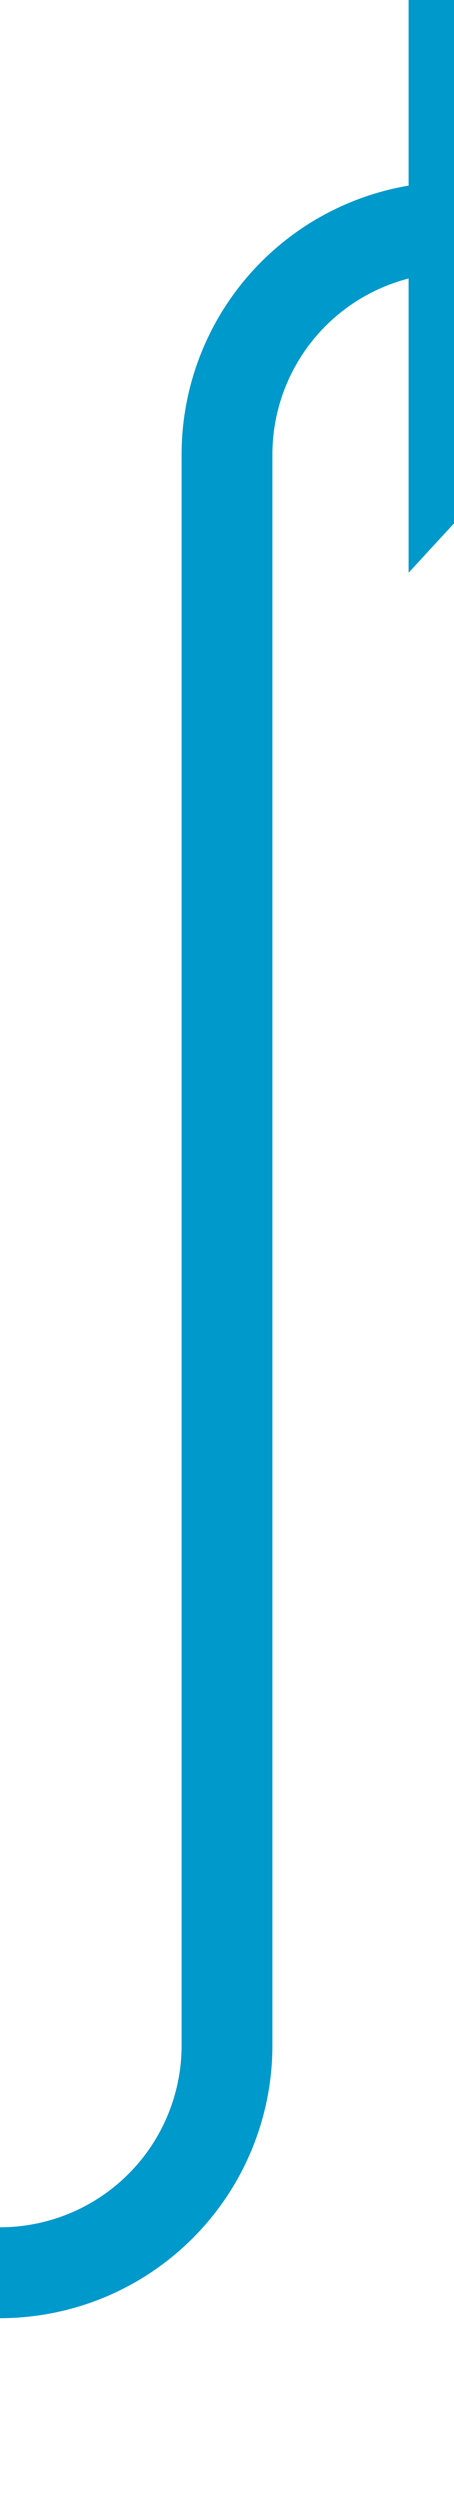 ﻿<?xml version="1.0" encoding="utf-8"?>
<svg version="1.1" xmlns:xlink="http://www.w3.org/1999/xlink" width="10px" height="55px" preserveAspectRatio="xMidYMin meet" viewBox="396 628  8 55" xmlns="http://www.w3.org/2000/svg">
  <path d="M 303 678  L 395 678  A 5 5 0 0 0 400 673 L 400 638  A 5 5 0 0 1 405 633 L 405 633  " stroke-width="2" stroke="#0099cc" fill="none" />
  <path d="M 304.5 674.5  A 3.5 3.5 0 0 0 301 678 A 3.5 3.5 0 0 0 304.5 681.5 A 3.5 3.5 0 0 0 308 678 A 3.5 3.5 0 0 0 304.5 674.5 Z M 404 640.6  L 411 633  L 404 625.4  L 404 640.6  Z " fill-rule="nonzero" fill="#0099cc" stroke="none" />
</svg>